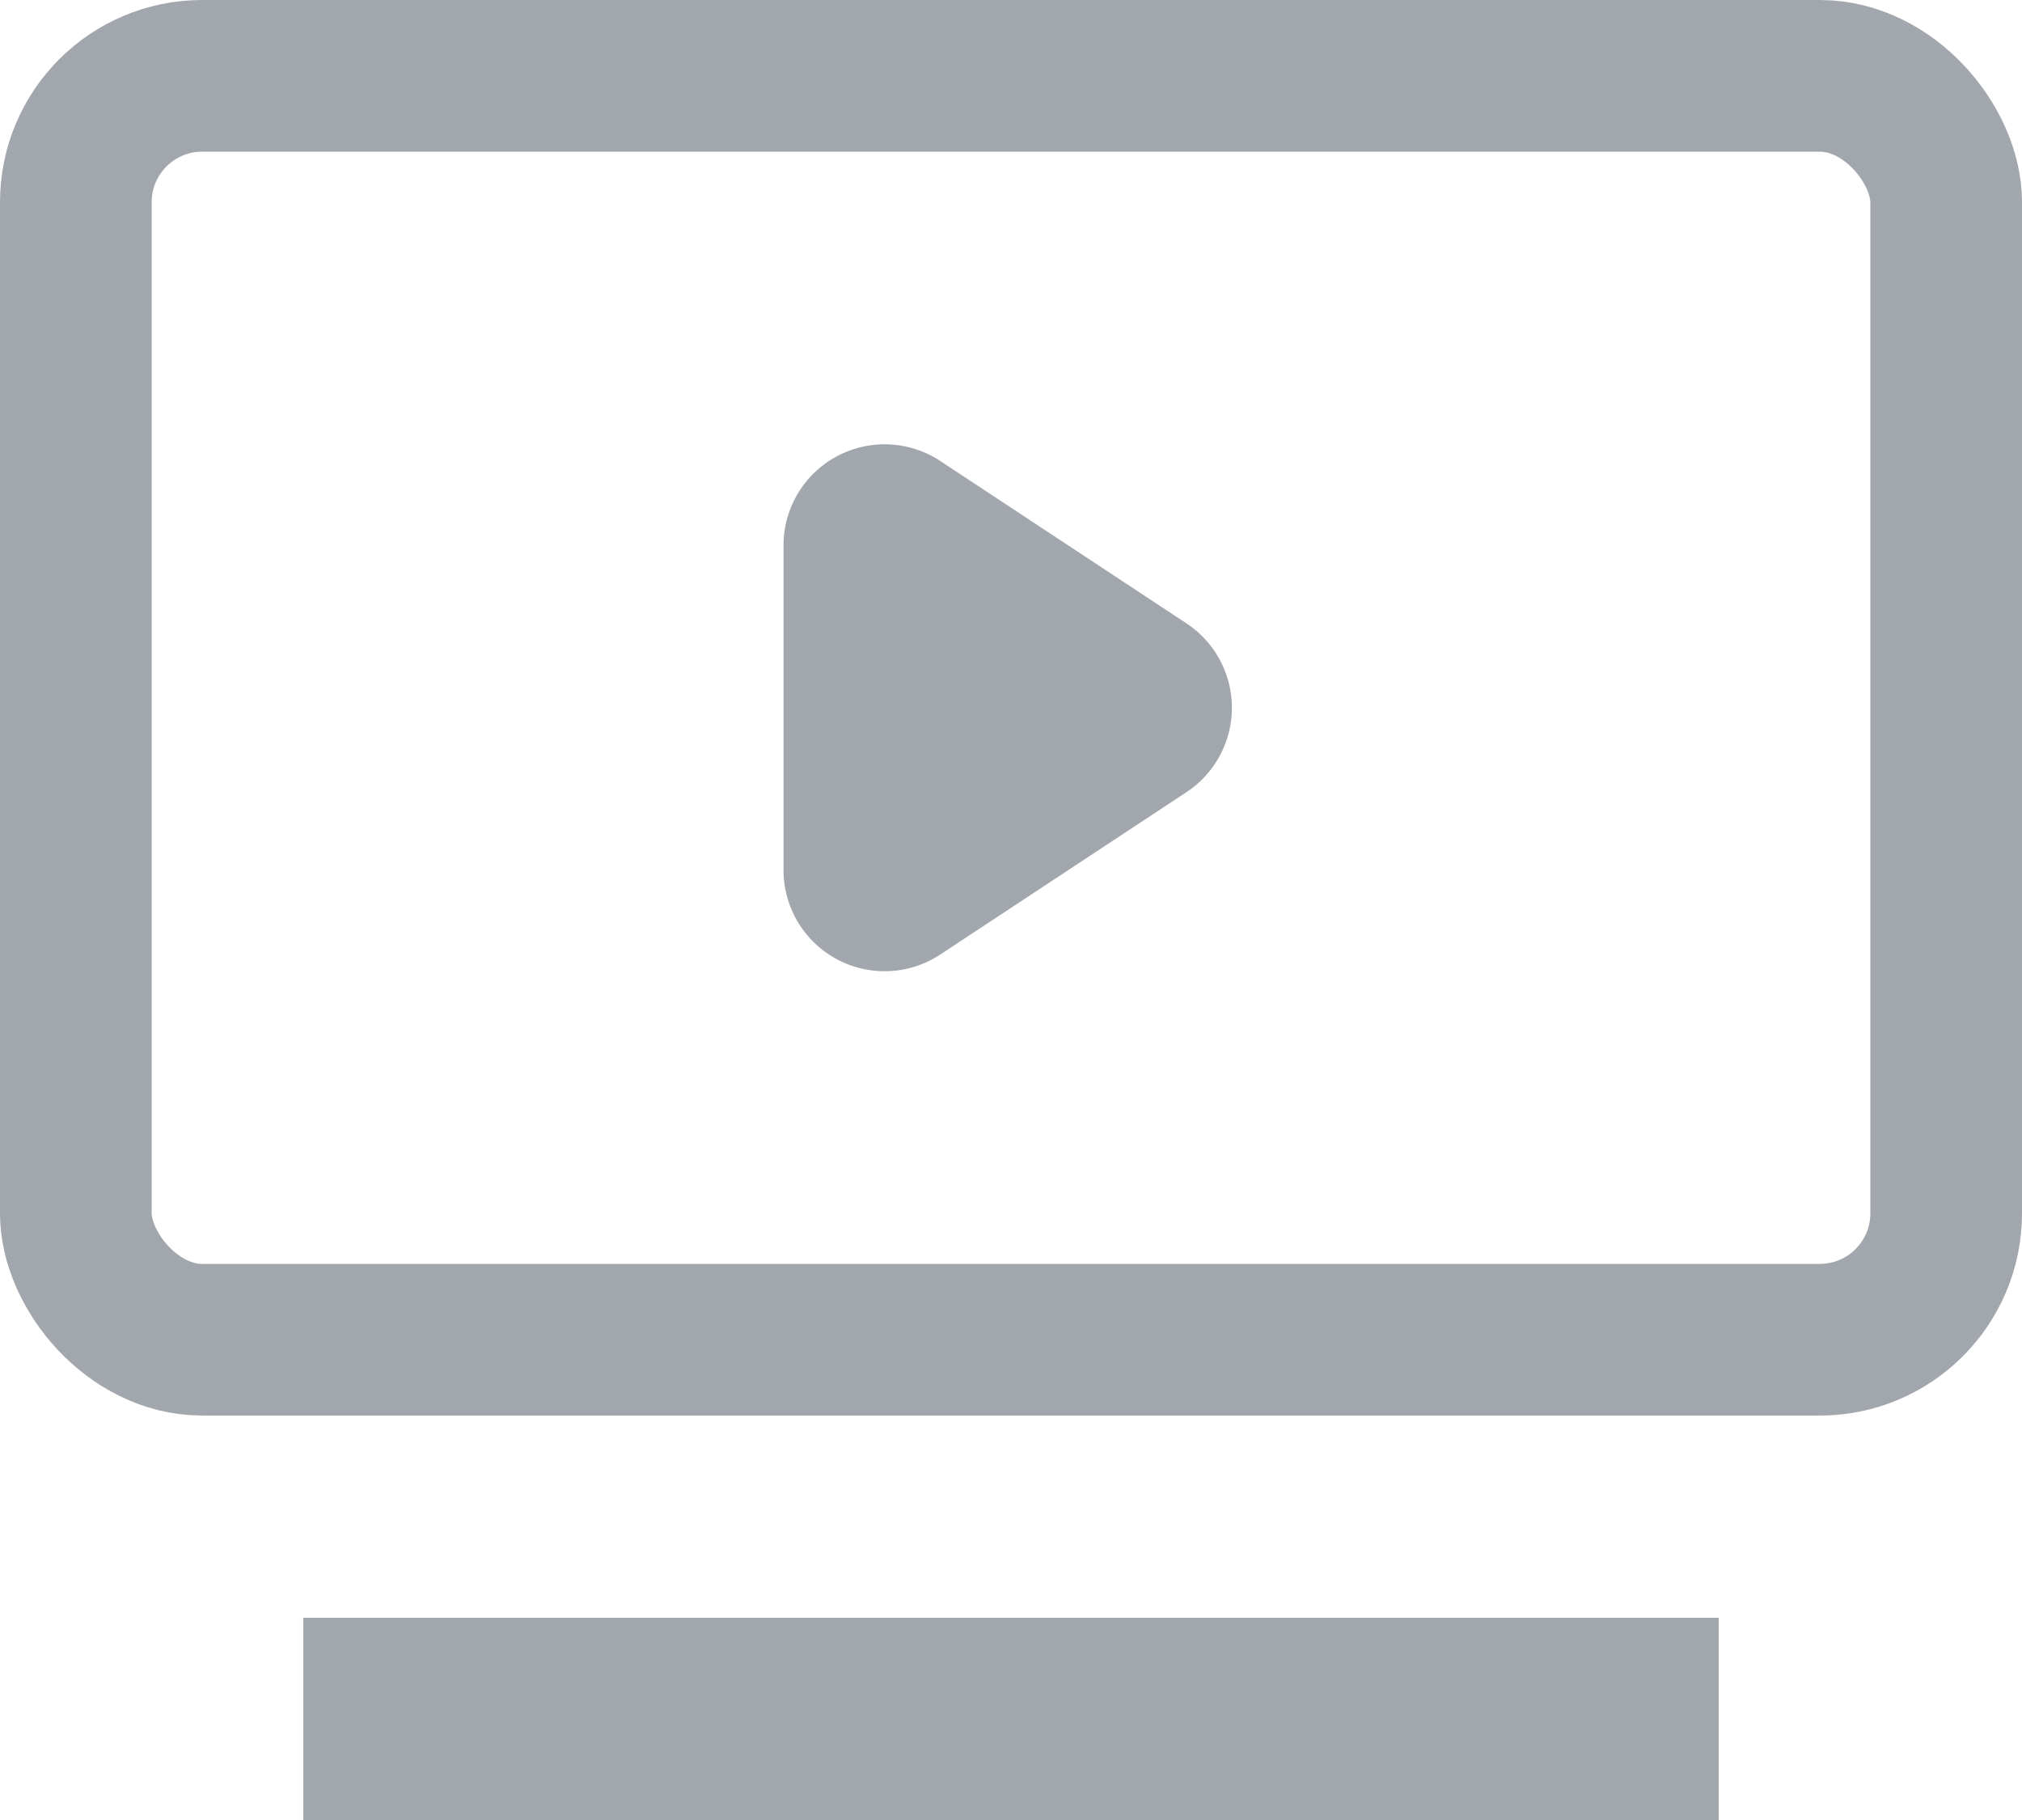<svg width="20" height="18" fill="none" xmlns="http://www.w3.org/2000/svg"><rect x=".75" y=".75" width="18.5" height="12.5" rx="1.25" stroke="#A2A6AD" stroke-width="1.5"/><path fill="#A2A6AD" d="M3 16h14v2H3zm8.735-9.835a1 1 0 010 1.67L9.301 9.44a1 1 0 01-1.551-.835V5.394a1 1 0 011.55-.835l2.435 1.606z"/></svg>